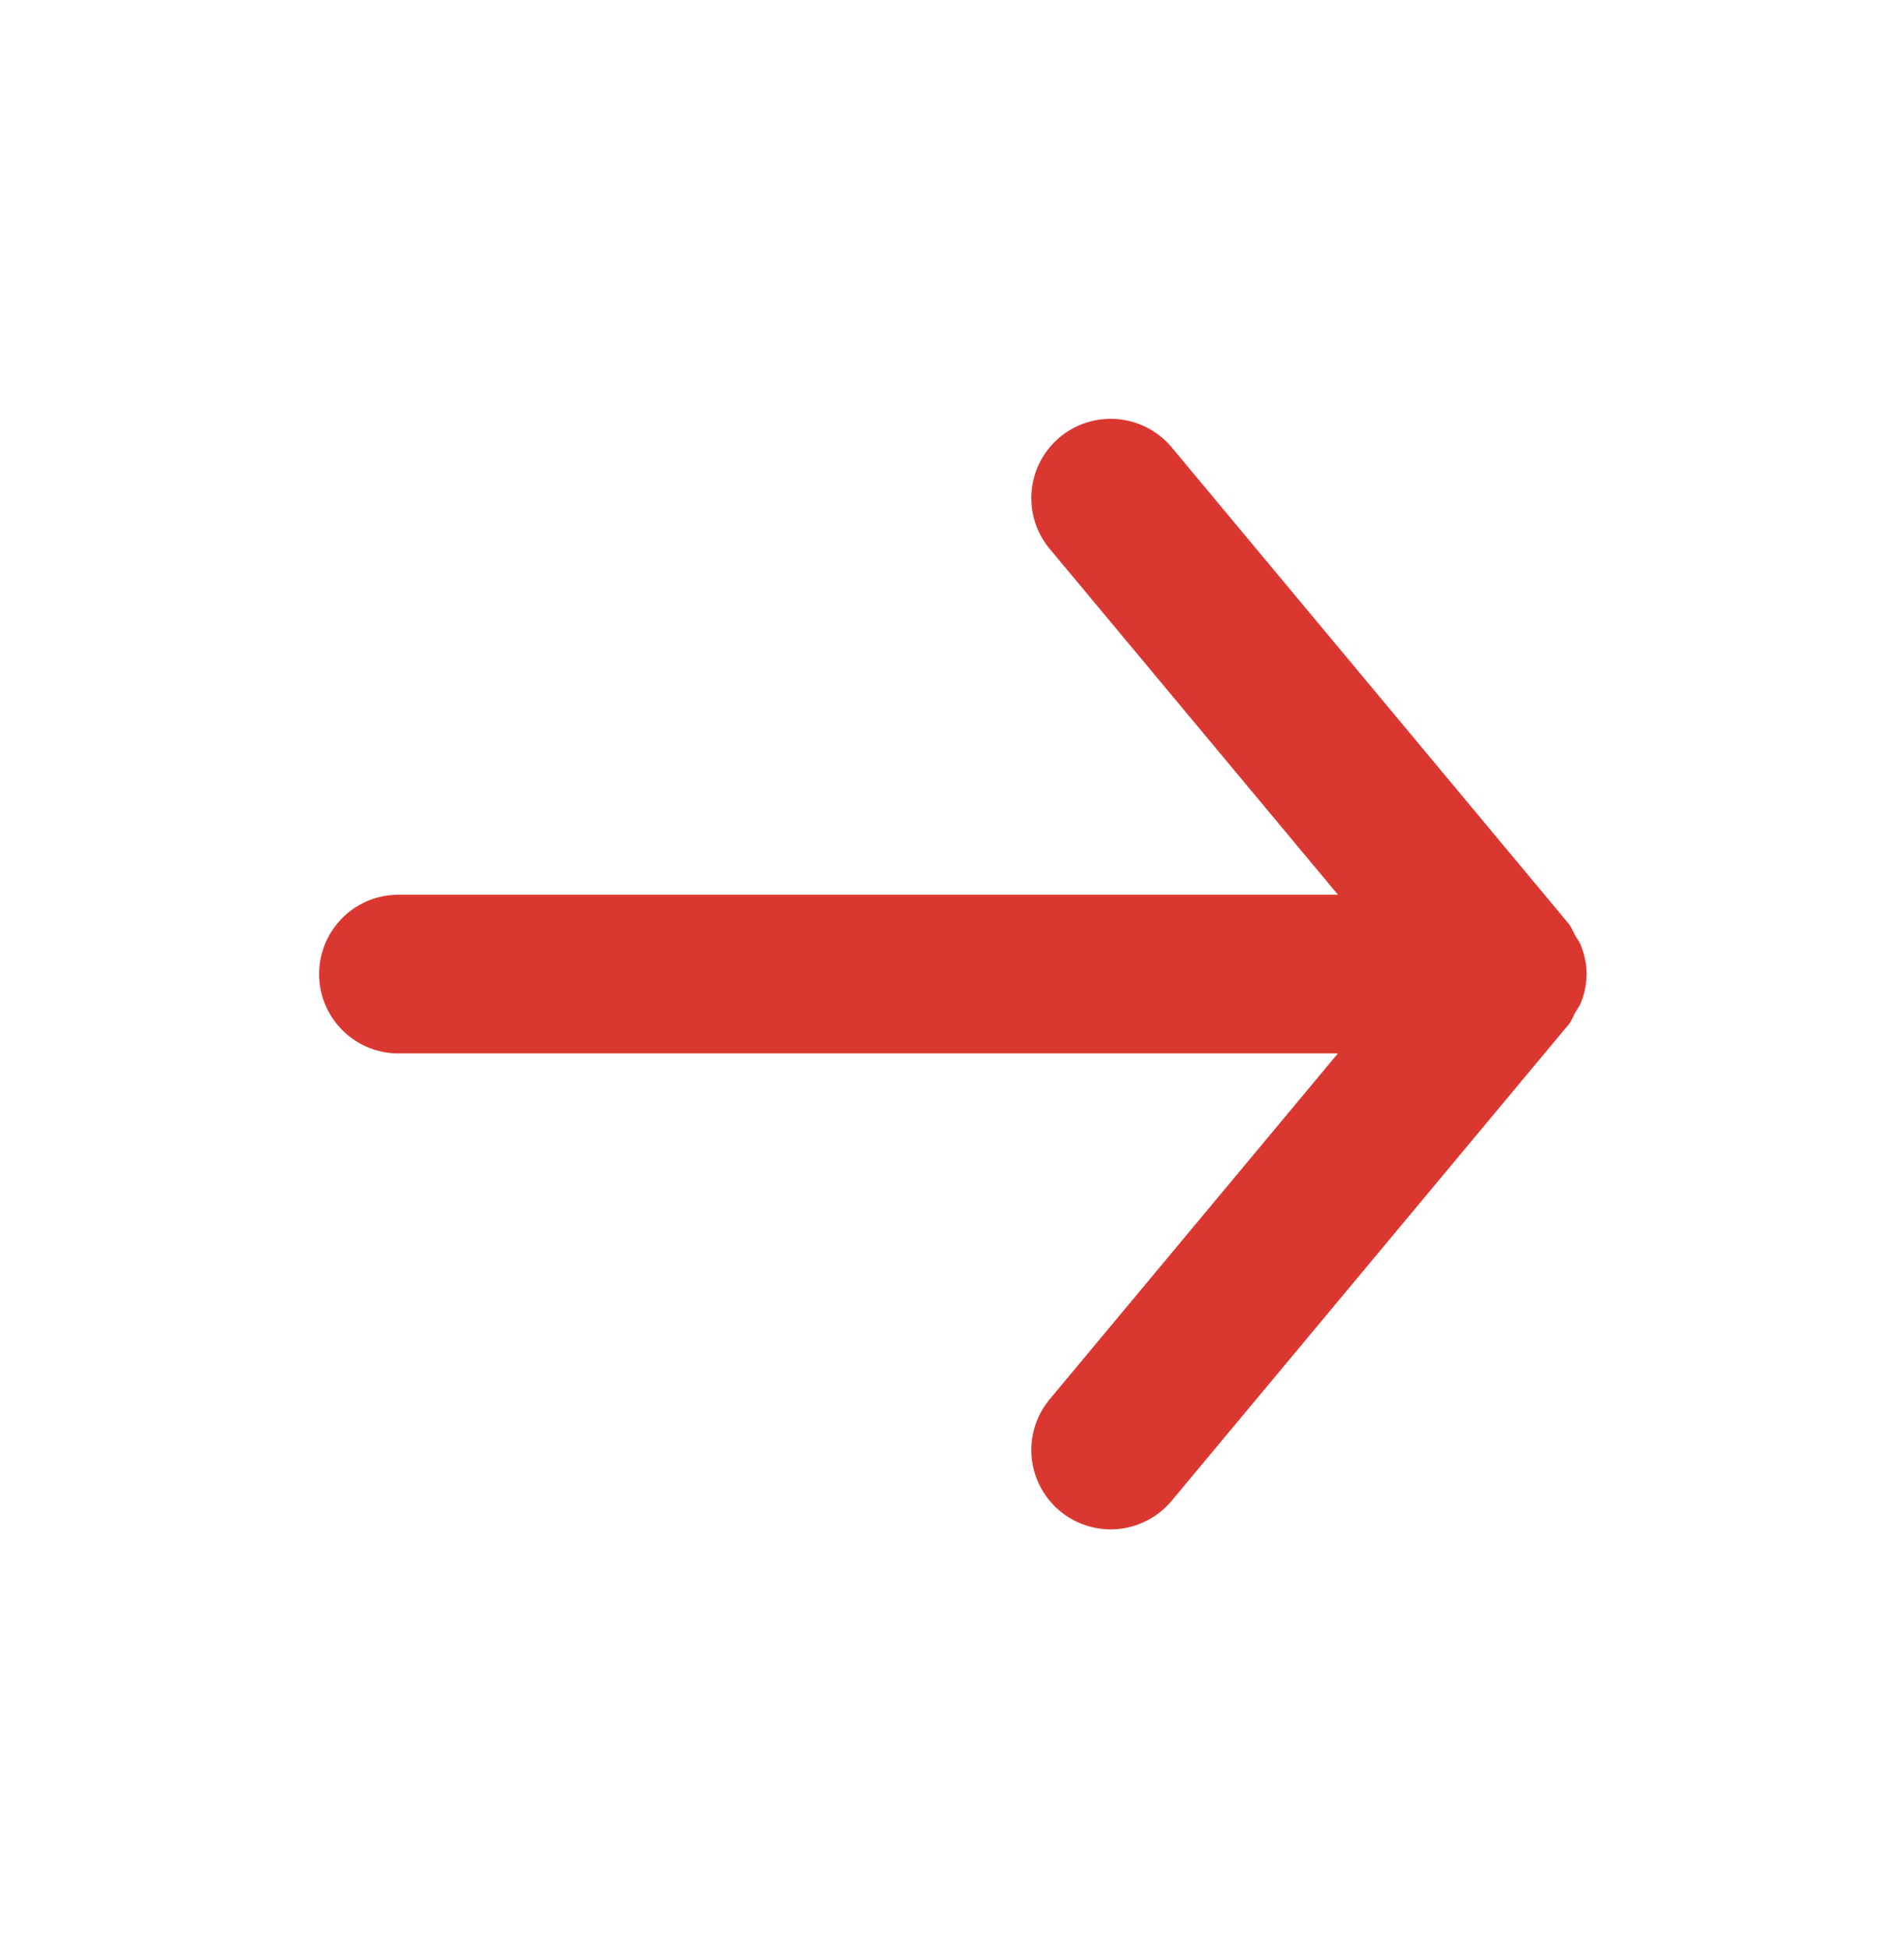 <svg width="43" height="44" fill="none" xmlns="http://www.w3.org/2000/svg"><path fill-rule="evenodd" clip-rule="evenodd" d="M8.958 23.792h21.258l-6.509 7.811a1.79 1.79 0 102.754 2.294l8.959-10.75c.07-.084.103-.183.155-.276.043-.075.095-.14.128-.222a1.78 1.78 0 00.129-.642l.001-.007-.001-.007c0-.219-.049-.435-.13-.641-.032-.083-.084-.147-.127-.223-.052-.093-.086-.191-.156-.276l-8.958-10.75a1.796 1.796 0 00-2.524-.229 1.79 1.79 0 00-.23 2.523l6.51 7.812H8.957a1.792 1.792 0 000 3.583z" fill="#DB3731"/></svg>